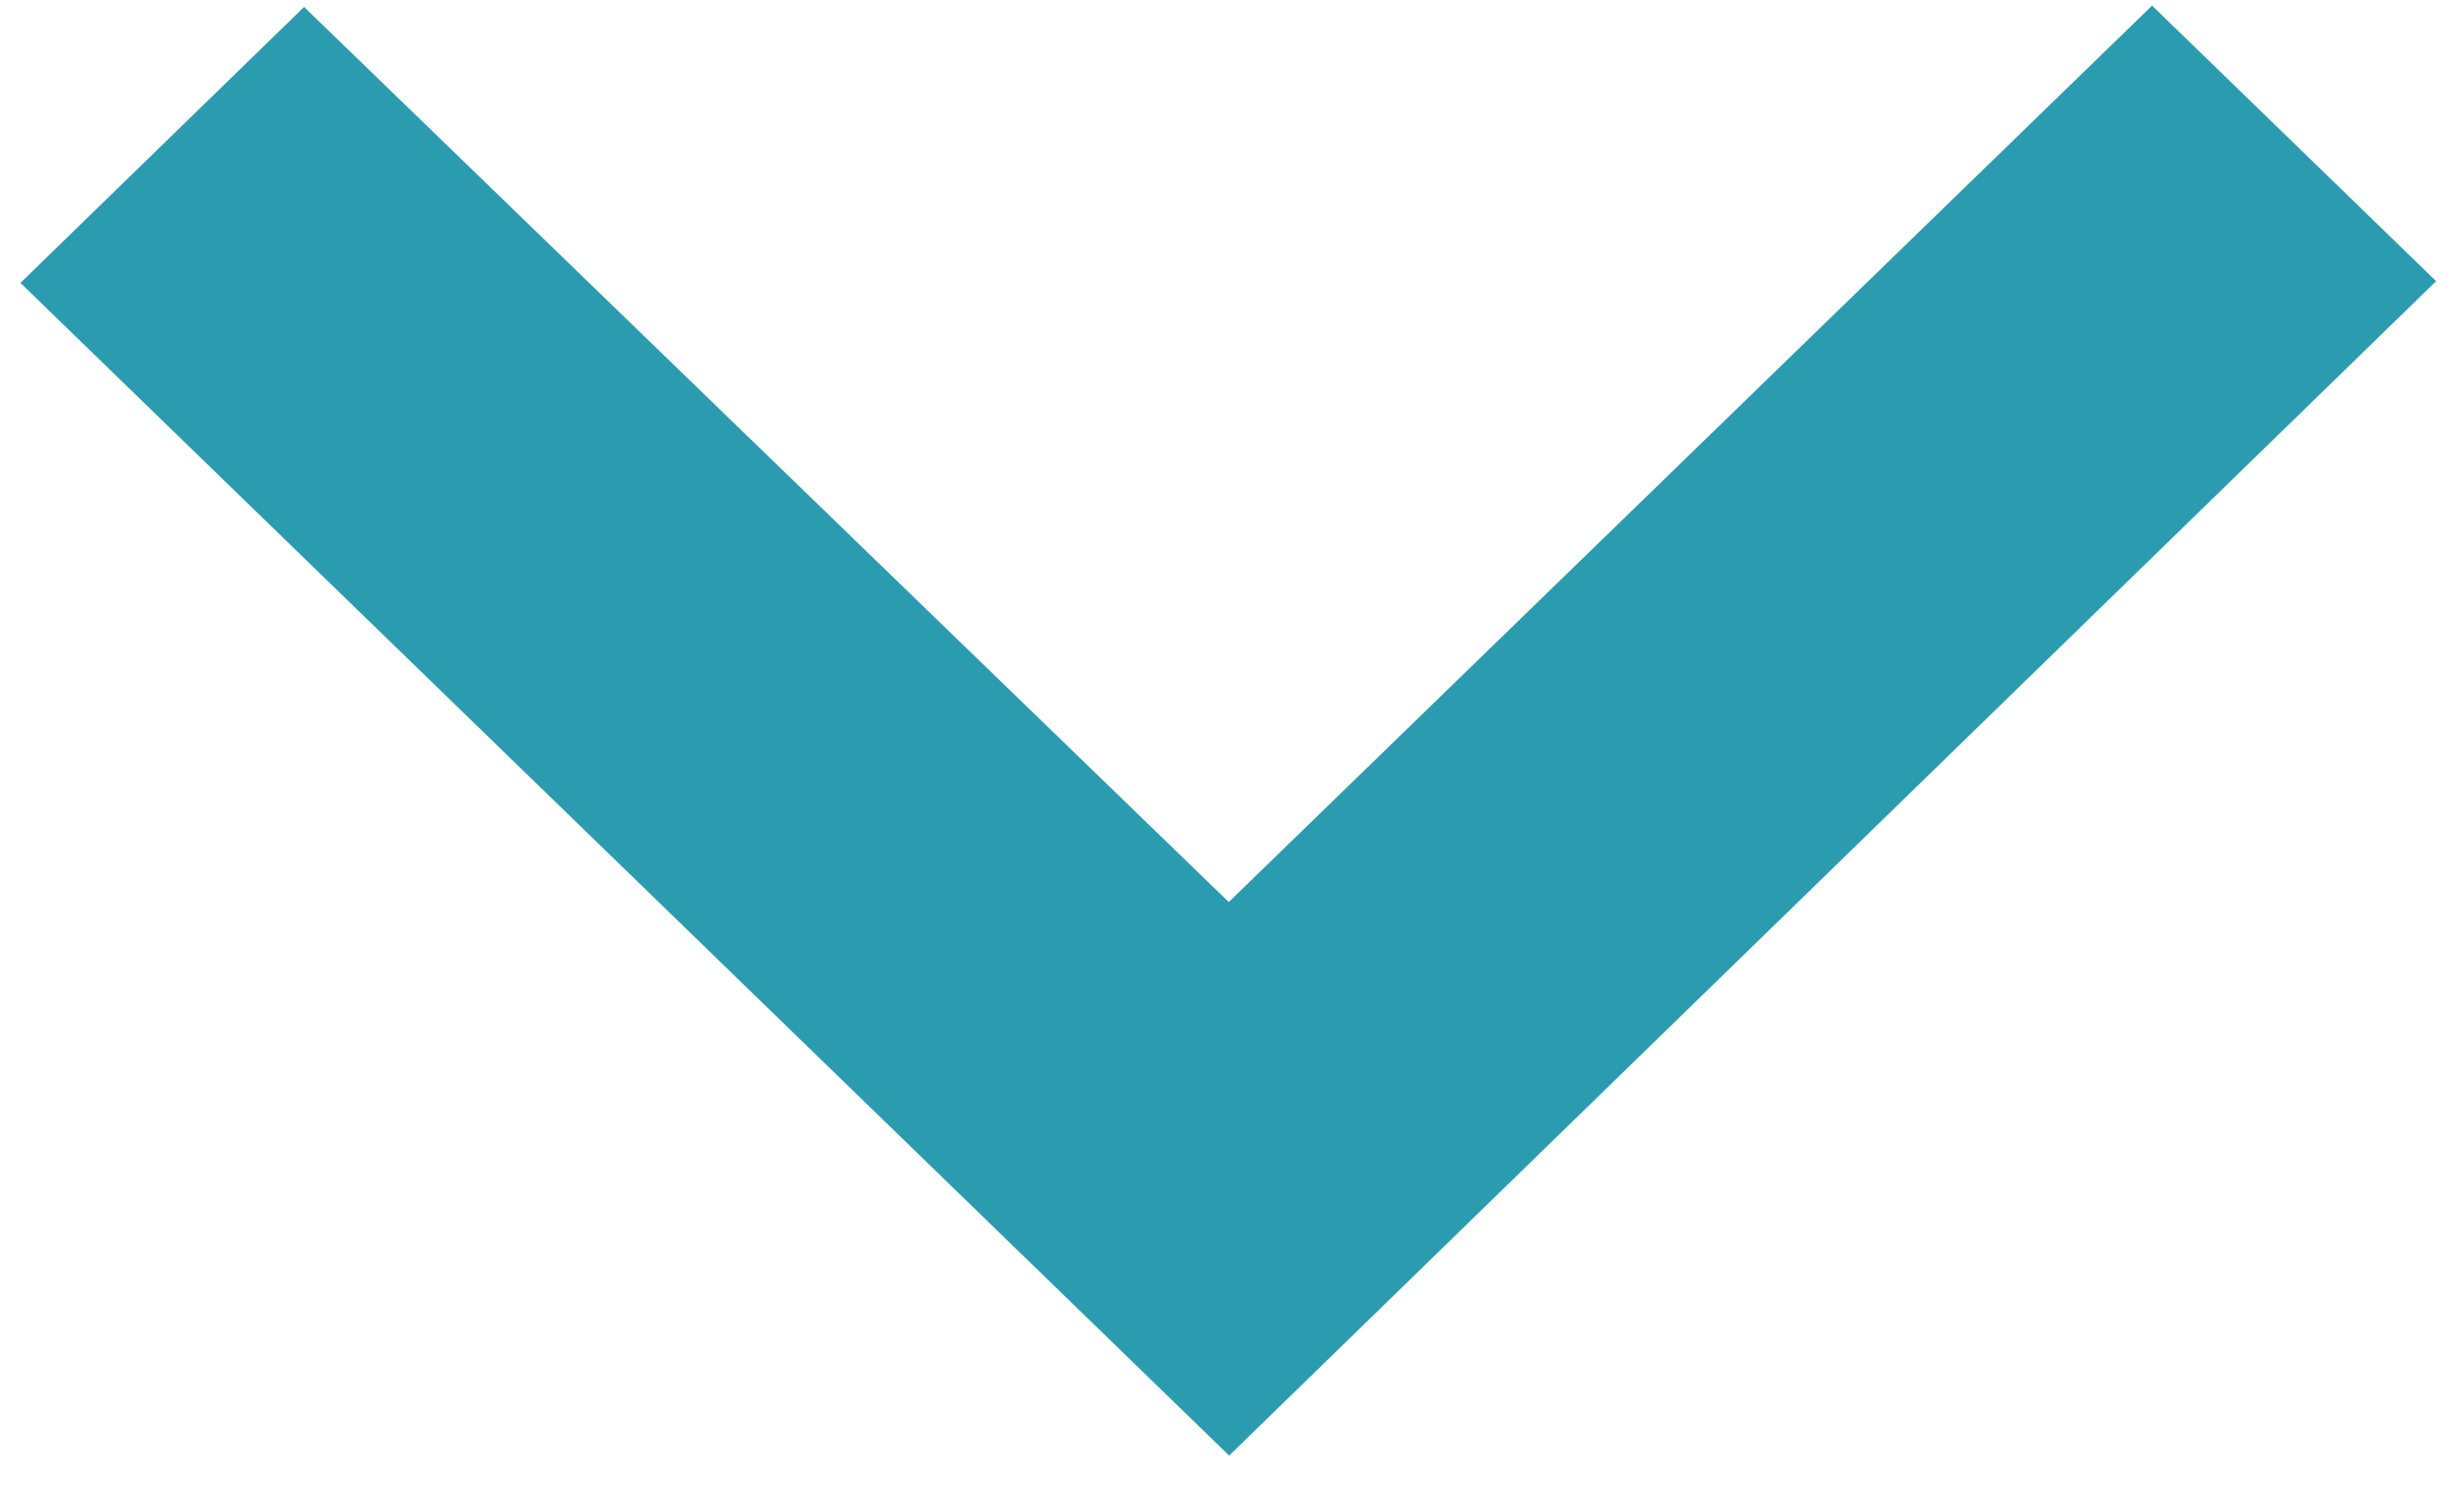 <svg width="51" height="31" viewBox="0 0 51 31" fill="none" xmlns="http://www.w3.org/2000/svg">
<path d="M44.544 0.116L25.433 18.672L6.294 0.144L0.423 5.856L25.441 30.13L50.423 5.82L44.544 0.116Z" fill="#2B9BB0"/>
</svg>
